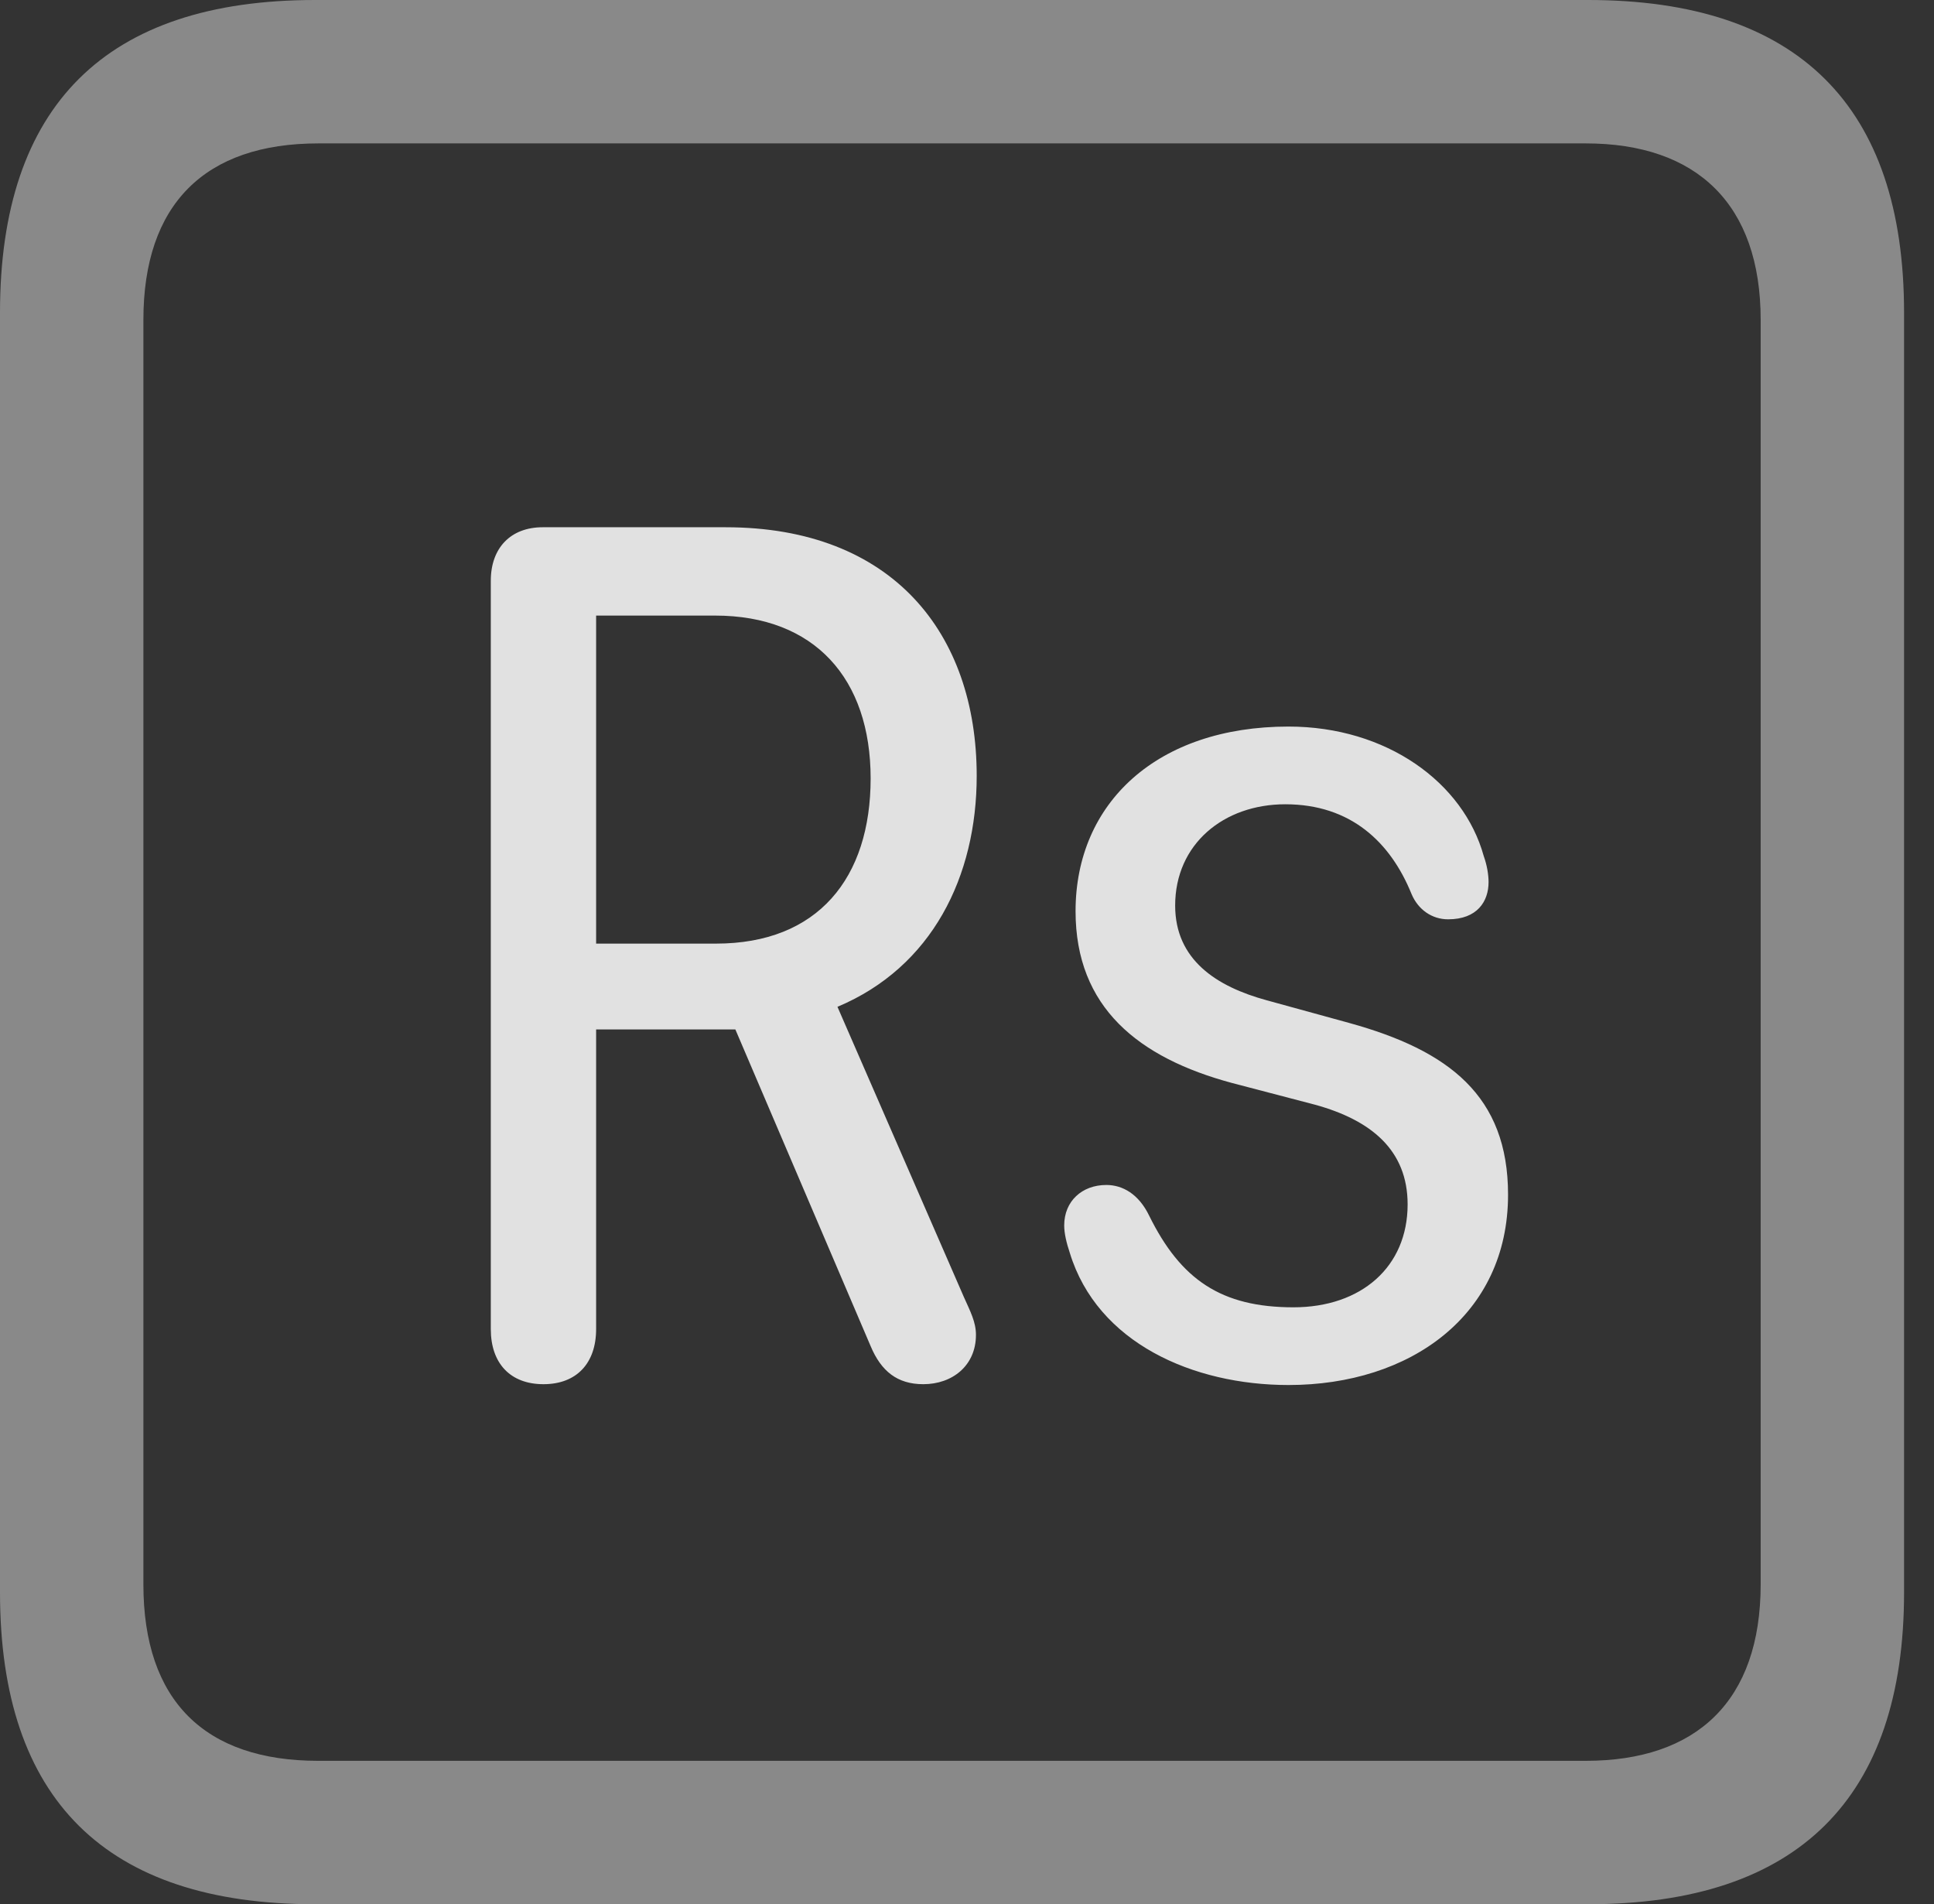 <?xml version="1.0" encoding="UTF-8"?>
<!--Generator: Apple Native CoreSVG 341-->
<!DOCTYPE svg
PUBLIC "-//W3C//DTD SVG 1.1//EN"
       "http://www.w3.org/Graphics/SVG/1.1/DTD/svg11.dtd">
<svg version="1.1" xmlns="http://www.w3.org/2000/svg" xmlns:xlink="http://www.w3.org/1999/xlink" viewBox="0 0 23.32 22.959">
 <rect x="0" y="0" width="23.32" height="22.959" fill="#333333" stroke="none"/>
 <g>
  <rect height="22.959" opacity="0" width="23.32" x="0" y="0"/>
  <path d="M3.799 22.959L19.15 22.959C21.68 22.959 22.959 21.68 22.959 19.199L22.959 3.77C22.959 1.279 21.68 0 19.15 0L3.799 0C1.279 0 0 1.27 0 3.77L0 19.199C0 21.699 1.279 22.959 3.799 22.959ZM3.838 21.23C2.471 21.23 1.729 20.508 1.729 19.102L1.729 3.857C1.729 2.461 2.471 1.729 3.838 1.729L19.121 1.729C20.459 1.729 21.23 2.461 21.23 3.857L21.23 19.102C21.23 20.508 20.459 21.23 19.121 21.23Z" fill="white" fill-opacity="0.425"/>
  <path d="M6.553 16.689C6.953 16.689 7.188 16.436 7.188 16.025L7.188 12.412L8.867 12.412L10.498 16.23C10.625 16.533 10.82 16.689 11.133 16.689C11.484 16.689 11.768 16.465 11.768 16.094C11.768 15.938 11.699 15.81 11.621 15.635L10.098 12.139C11.24 11.66 11.777 10.566 11.777 9.355C11.777 7.637 10.762 6.357 8.75 6.357L6.543 6.357C6.162 6.357 5.918 6.602 5.918 7.002L5.918 16.025C5.918 16.436 6.152 16.689 6.553 16.689ZM7.188 11.377L7.188 7.422L8.623 7.422C9.824 7.422 10.498 8.184 10.498 9.385C10.498 10.586 9.863 11.377 8.633 11.377ZM15.537 16.699C17.002 16.699 18.184 15.859 18.184 14.404C18.184 13.213 17.471 12.666 16.27 12.334L15.273 12.06C14.668 11.895 14.17 11.572 14.17 10.918C14.17 10.176 14.756 9.697 15.498 9.697C16.289 9.697 16.768 10.156 17.021 10.781C17.1 10.967 17.266 11.084 17.461 11.084C17.812 11.084 17.949 10.869 17.949 10.635C17.949 10.547 17.93 10.43 17.891 10.322C17.646 9.434 16.719 8.76 15.537 8.76C13.955 8.76 12.969 9.678 12.969 10.986C12.969 12.148 13.73 12.754 14.854 13.057L15.859 13.32C16.533 13.506 16.973 13.867 16.973 14.521C16.973 15.273 16.416 15.762 15.596 15.762C14.727 15.762 14.238 15.43 13.857 14.658C13.73 14.395 13.535 14.287 13.34 14.287C13.047 14.287 12.832 14.482 12.832 14.775C12.832 14.873 12.861 14.99 12.9 15.107C13.232 16.191 14.385 16.699 15.537 16.699Z" fill="white" fill-opacity="0.85"/>
 </g>
</svg>

